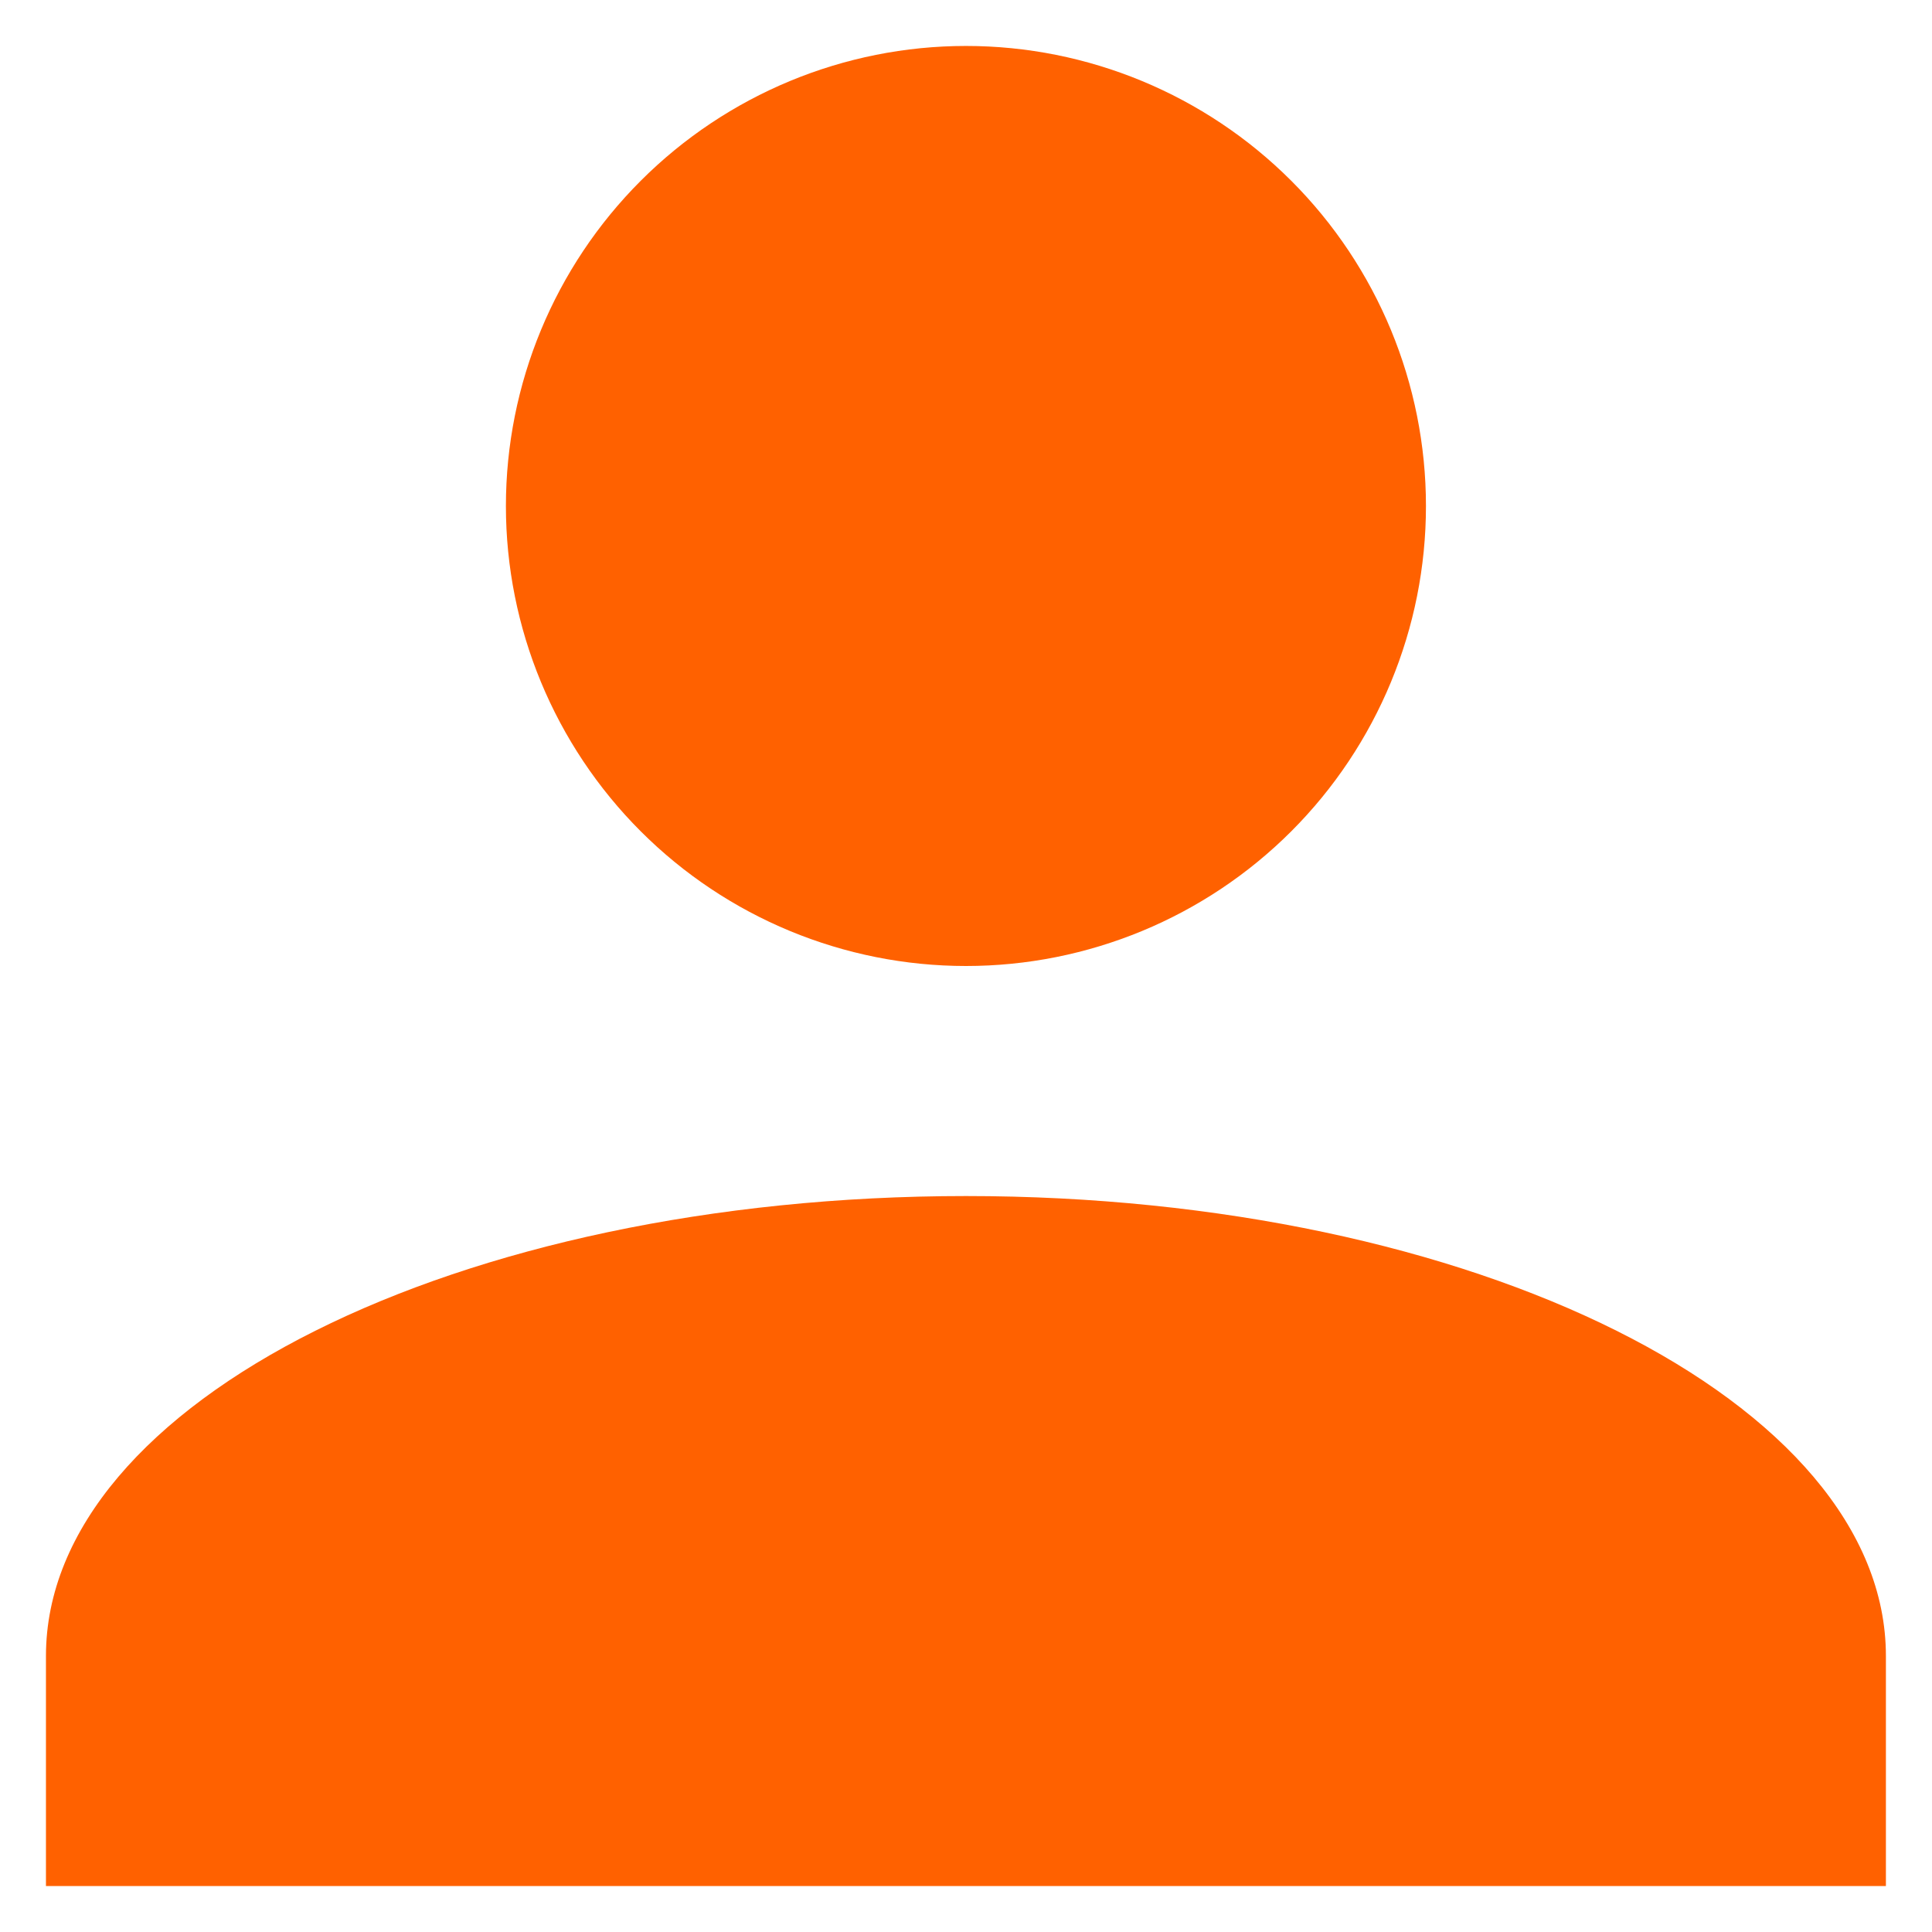 <svg width="14" height="14" viewBox="0 0 14 14" fill="none" xmlns="http://www.w3.org/2000/svg">
<path d="M7 0.333C7.884 0.333 8.732 0.685 9.357 1.31C9.982 1.935 10.333 2.783 10.333 3.667C10.333 4.551 9.982 5.399 9.357 6.024C8.732 6.649 7.884 7 7 7C6.116 7 5.268 6.649 4.643 6.024C4.018 5.399 3.666 4.551 3.666 3.667C3.666 2.783 4.018 1.935 4.643 1.31C5.268 0.685 6.116 0.333 7 0.333ZM7 8.667C10.683 8.667 13.666 10.159 13.666 12V13.667H0.333V12C0.333 10.159 3.316 8.667 7 8.667Z" fill="#FF6100"/>
</svg>
